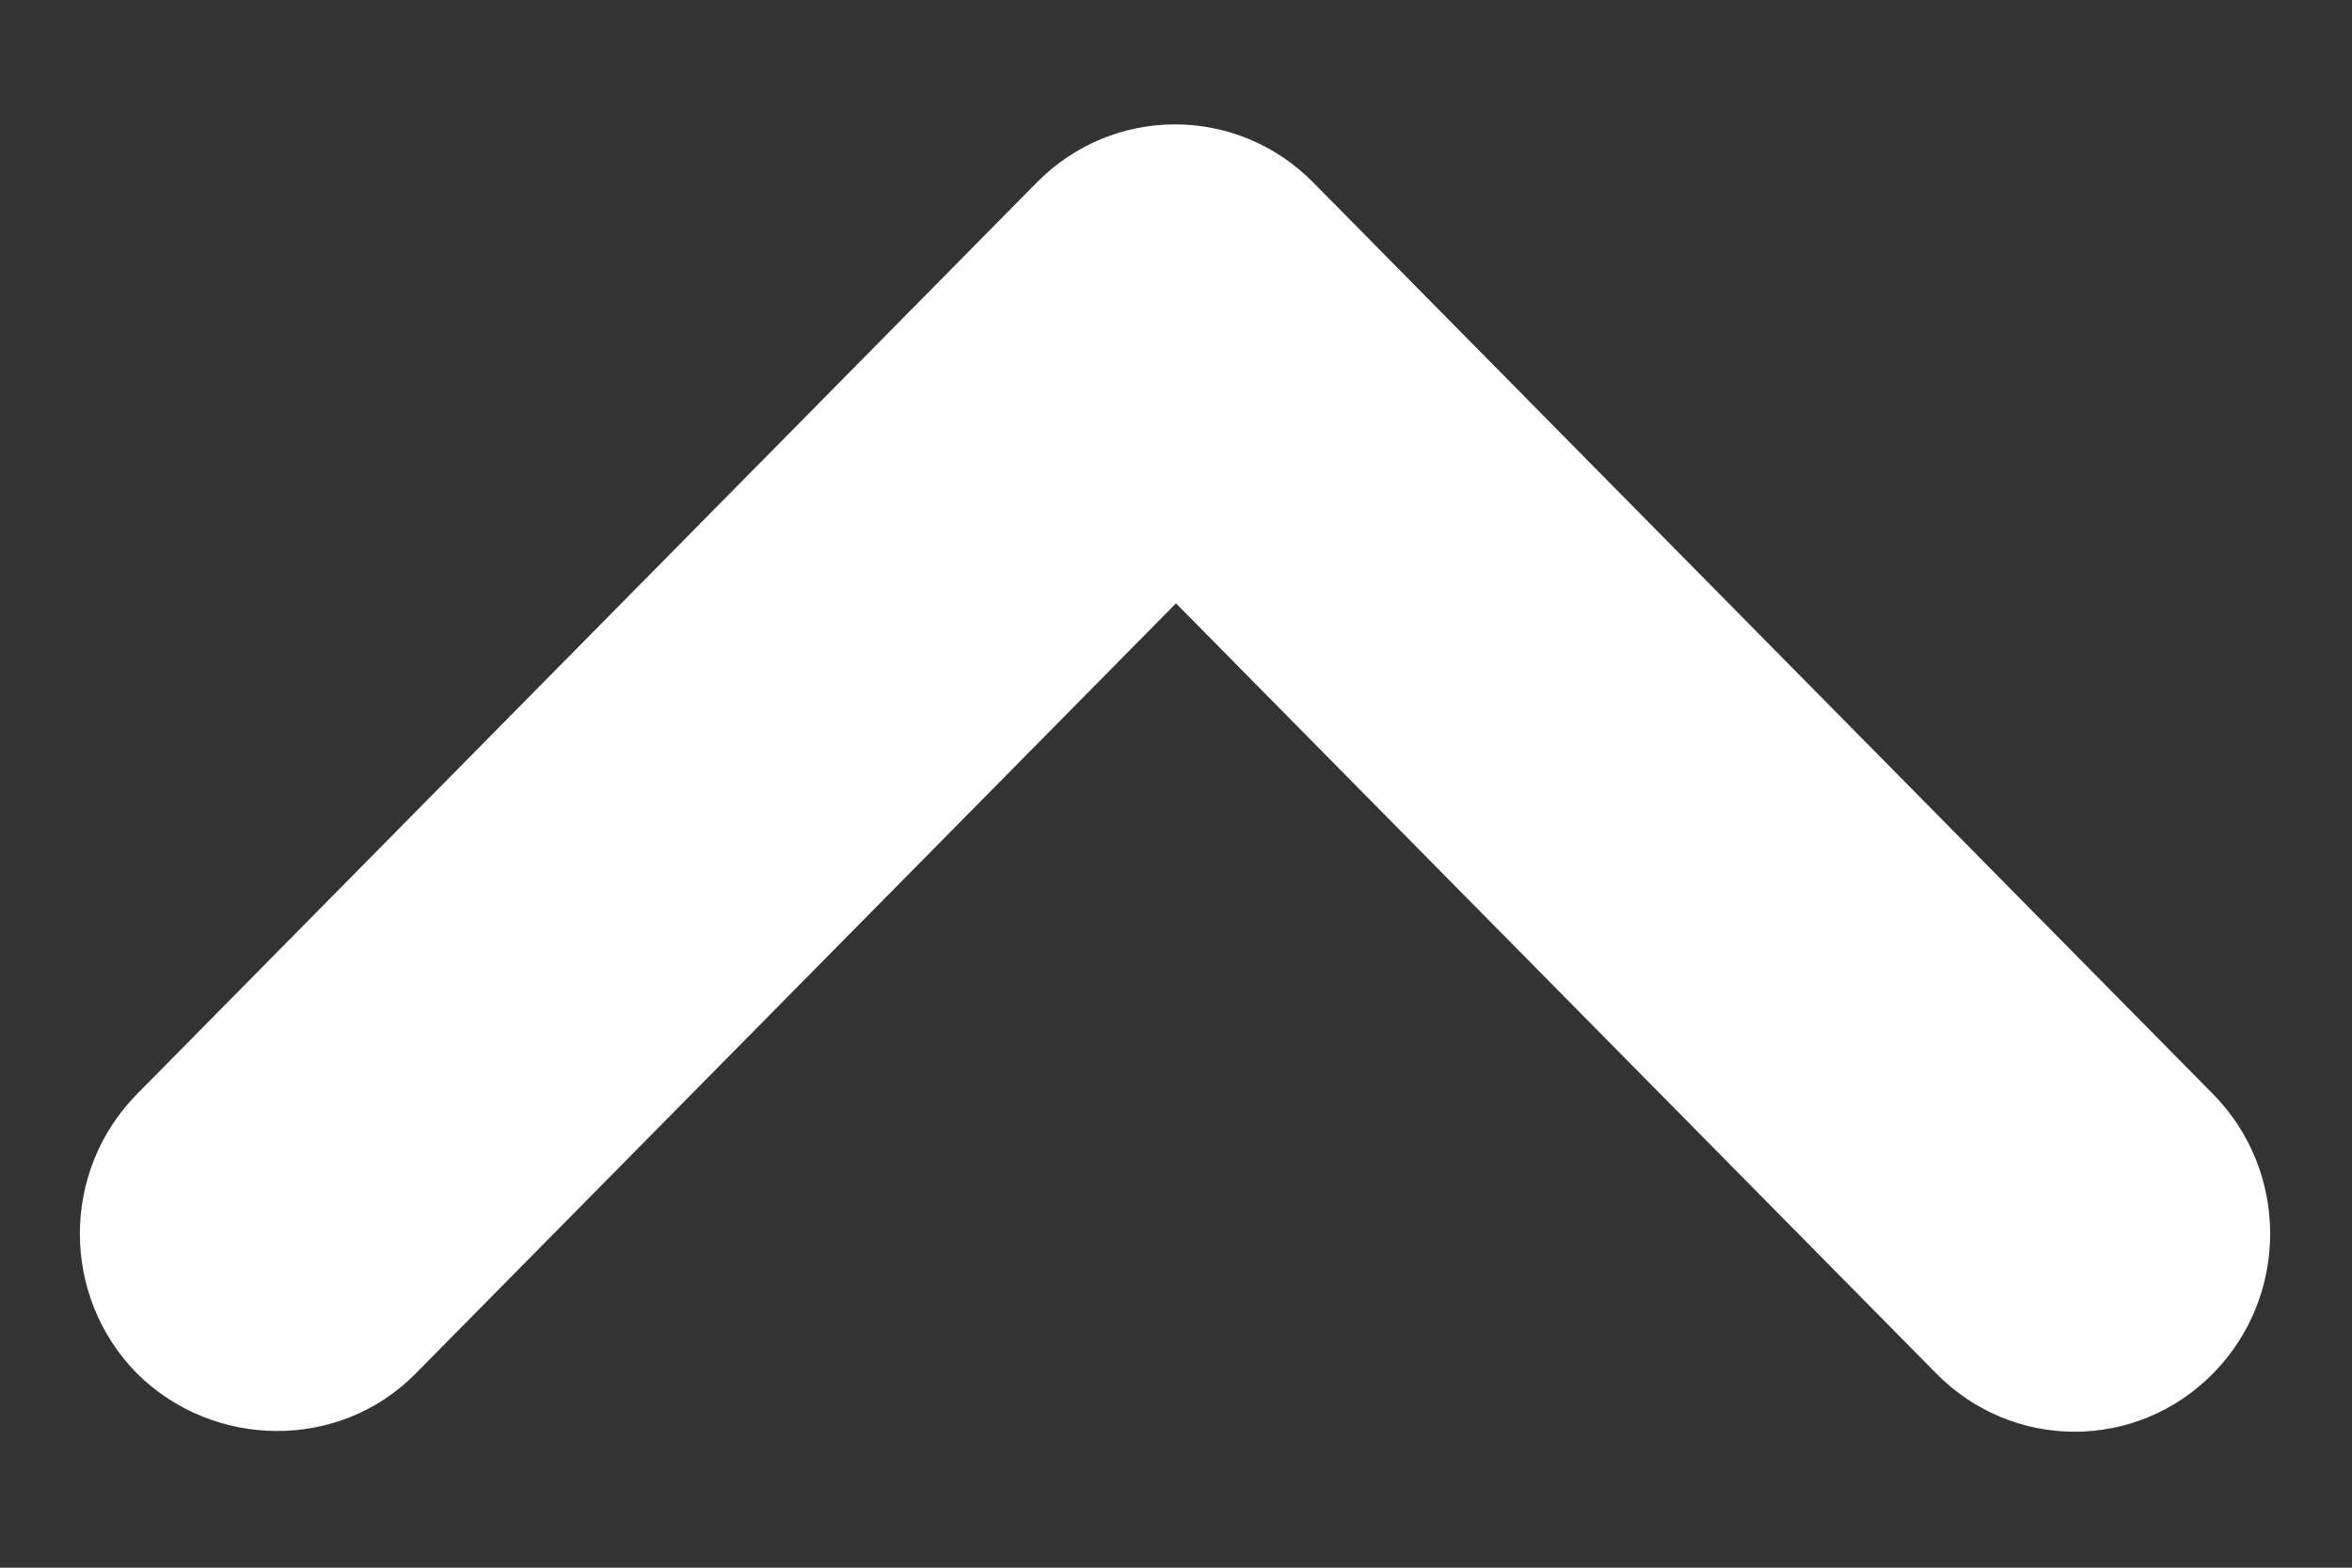<svg width="12" height="8" viewBox="0 0 12 8" fill="none" xmlns="http://www.w3.org/2000/svg">
<rect x="0" y="0" width="12" height="8" fill="#333333" stroke="none"/>
<path d="M2.12 7.01L6 3.079L9.88 7.01C10.27 7.405 10.9 7.405 11.29 7.01C11.68 6.615 11.68 5.977 11.29 5.582L6.7 0.931C6.31 0.536 5.68 0.536 5.29 0.931L0.7 5.582C0.31 5.977 0.31 6.615 0.7 7.01C1.09 7.395 1.73 7.405 2.12 7.01Z" fill="white"/>
</svg>

